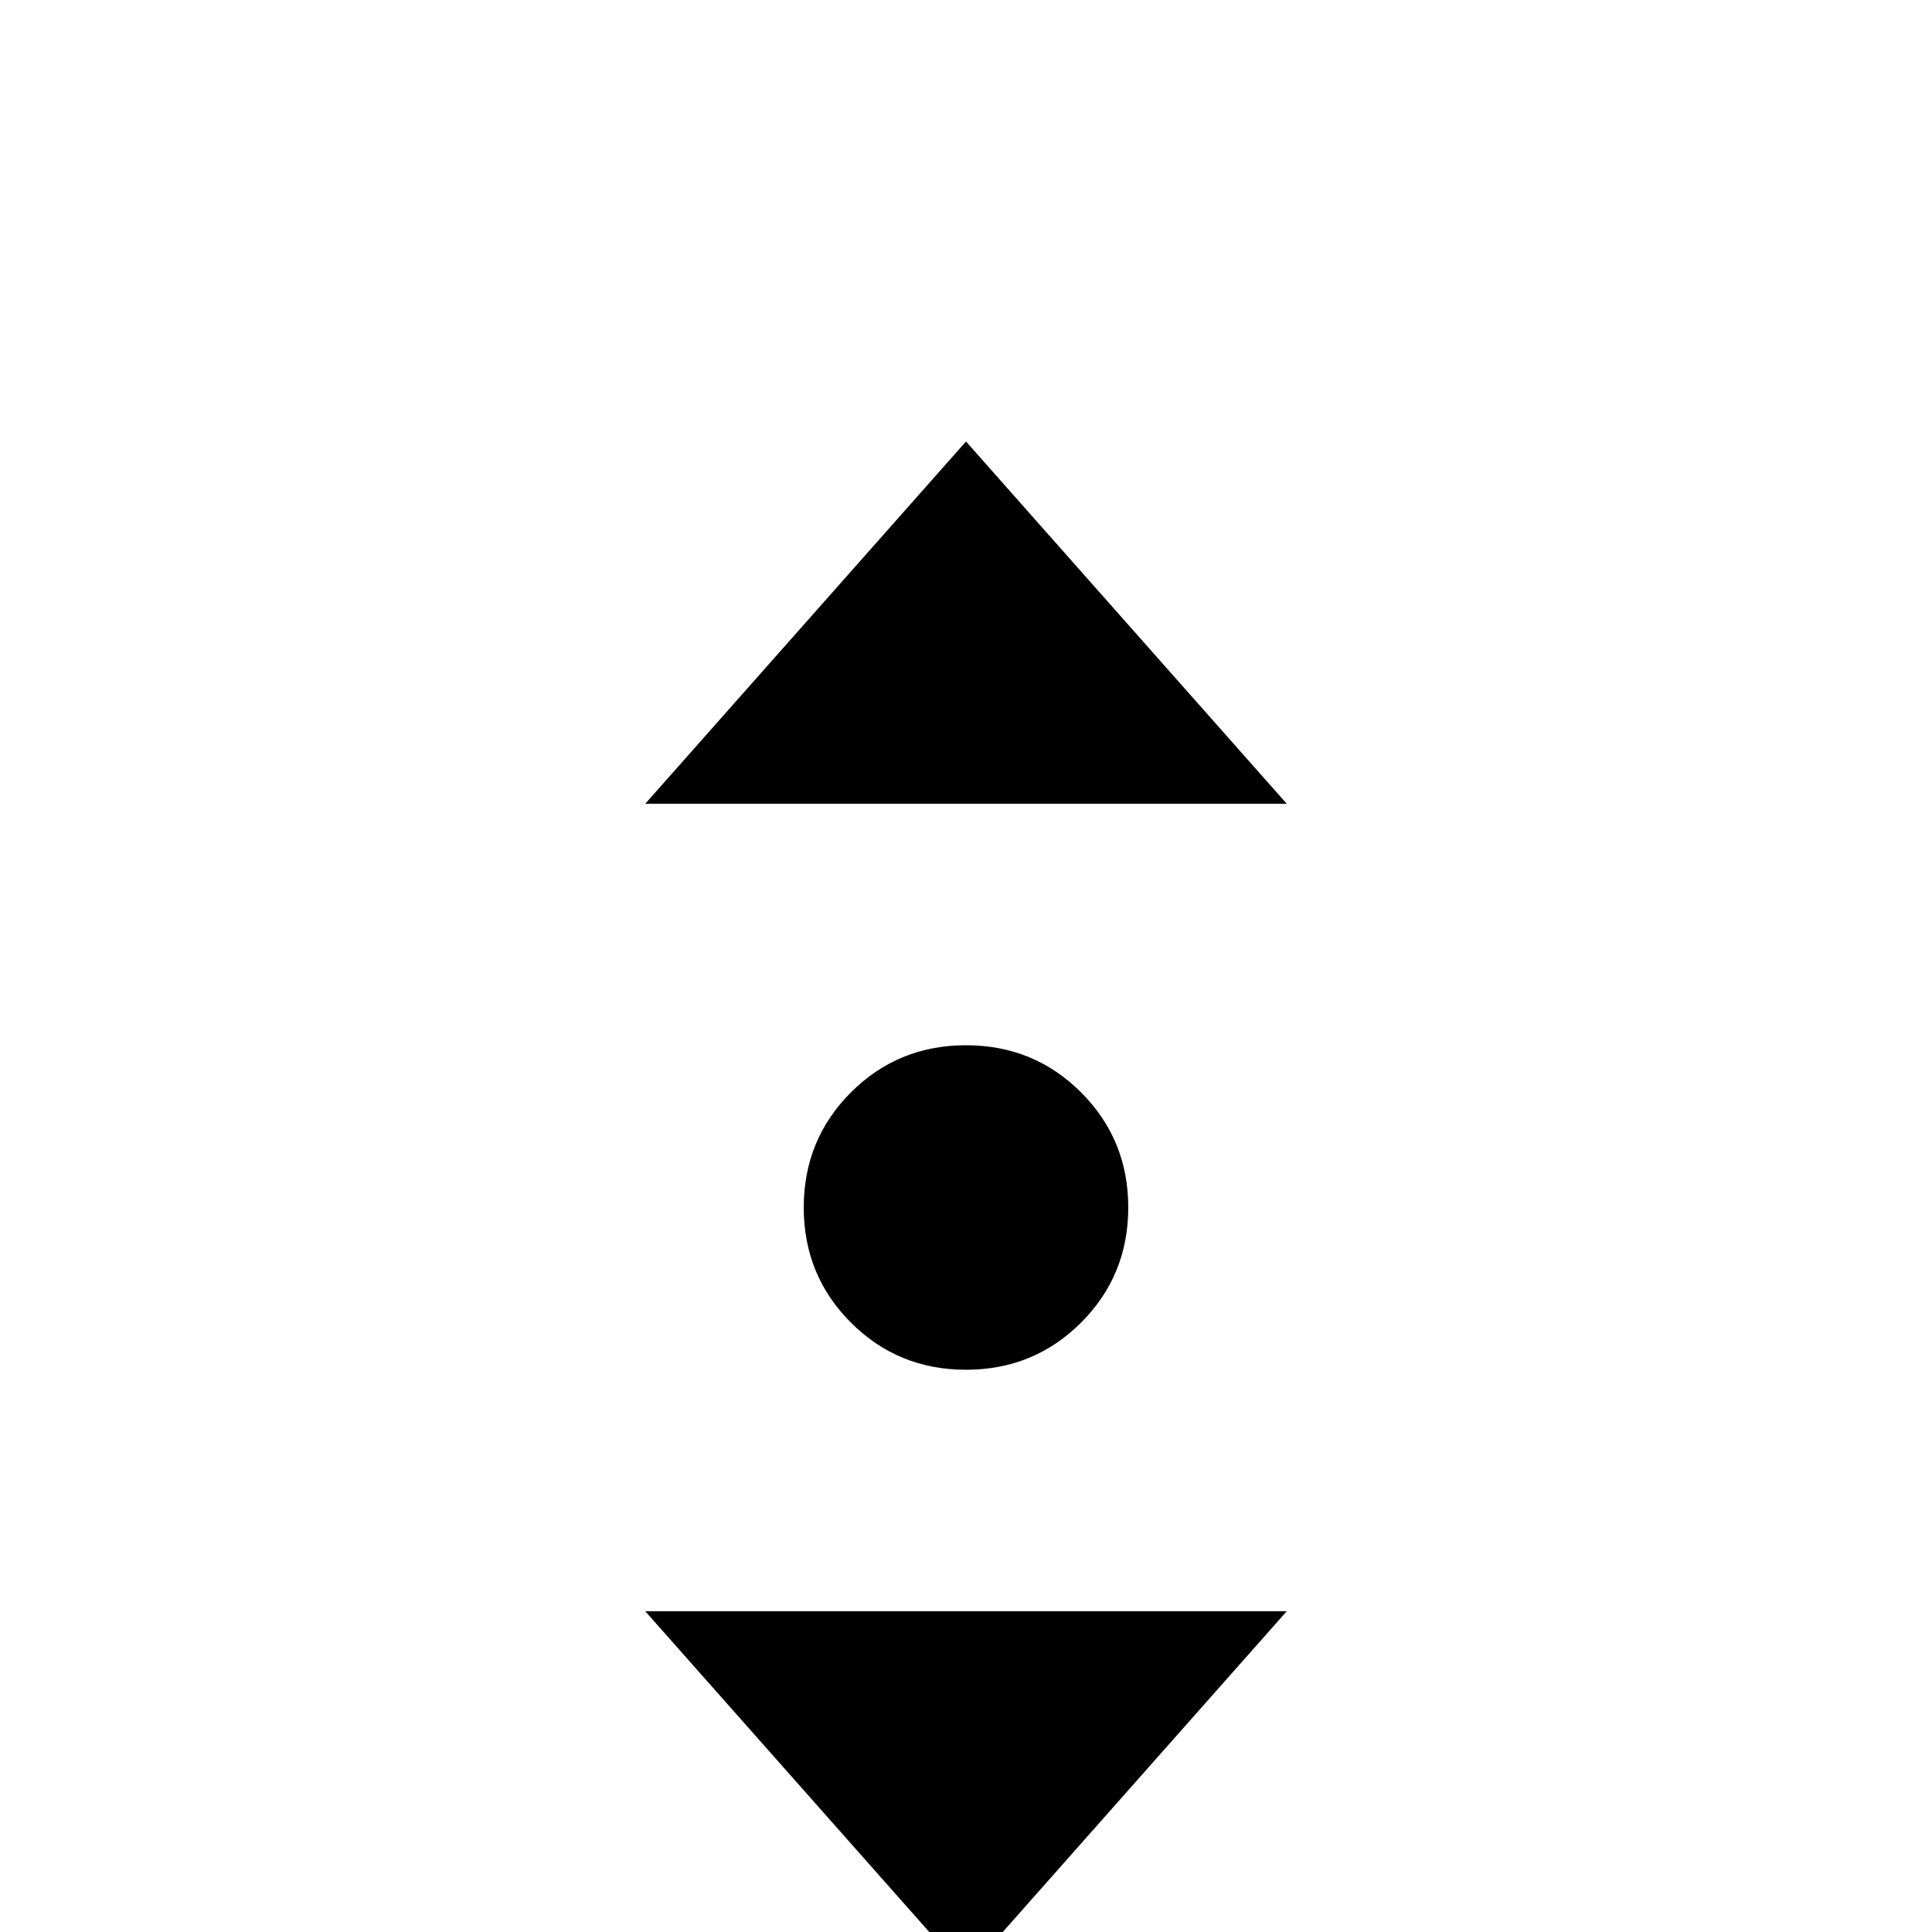 <svg xmlns="http://www.w3.org/2000/svg" viewBox="0 -512 512 512">
	<path fill="#000000" d="M256 -395L171 -299H341ZM256 -235Q238 -235 225.5 -222.5Q213 -210 213 -192Q213 -174 225.5 -161.5Q238 -149 256 -149Q274 -149 286.5 -161.5Q299 -174 299 -192Q299 -210 286.5 -222.5Q274 -235 256 -235ZM171 -85L256 11L341 -85Z"/>
</svg>